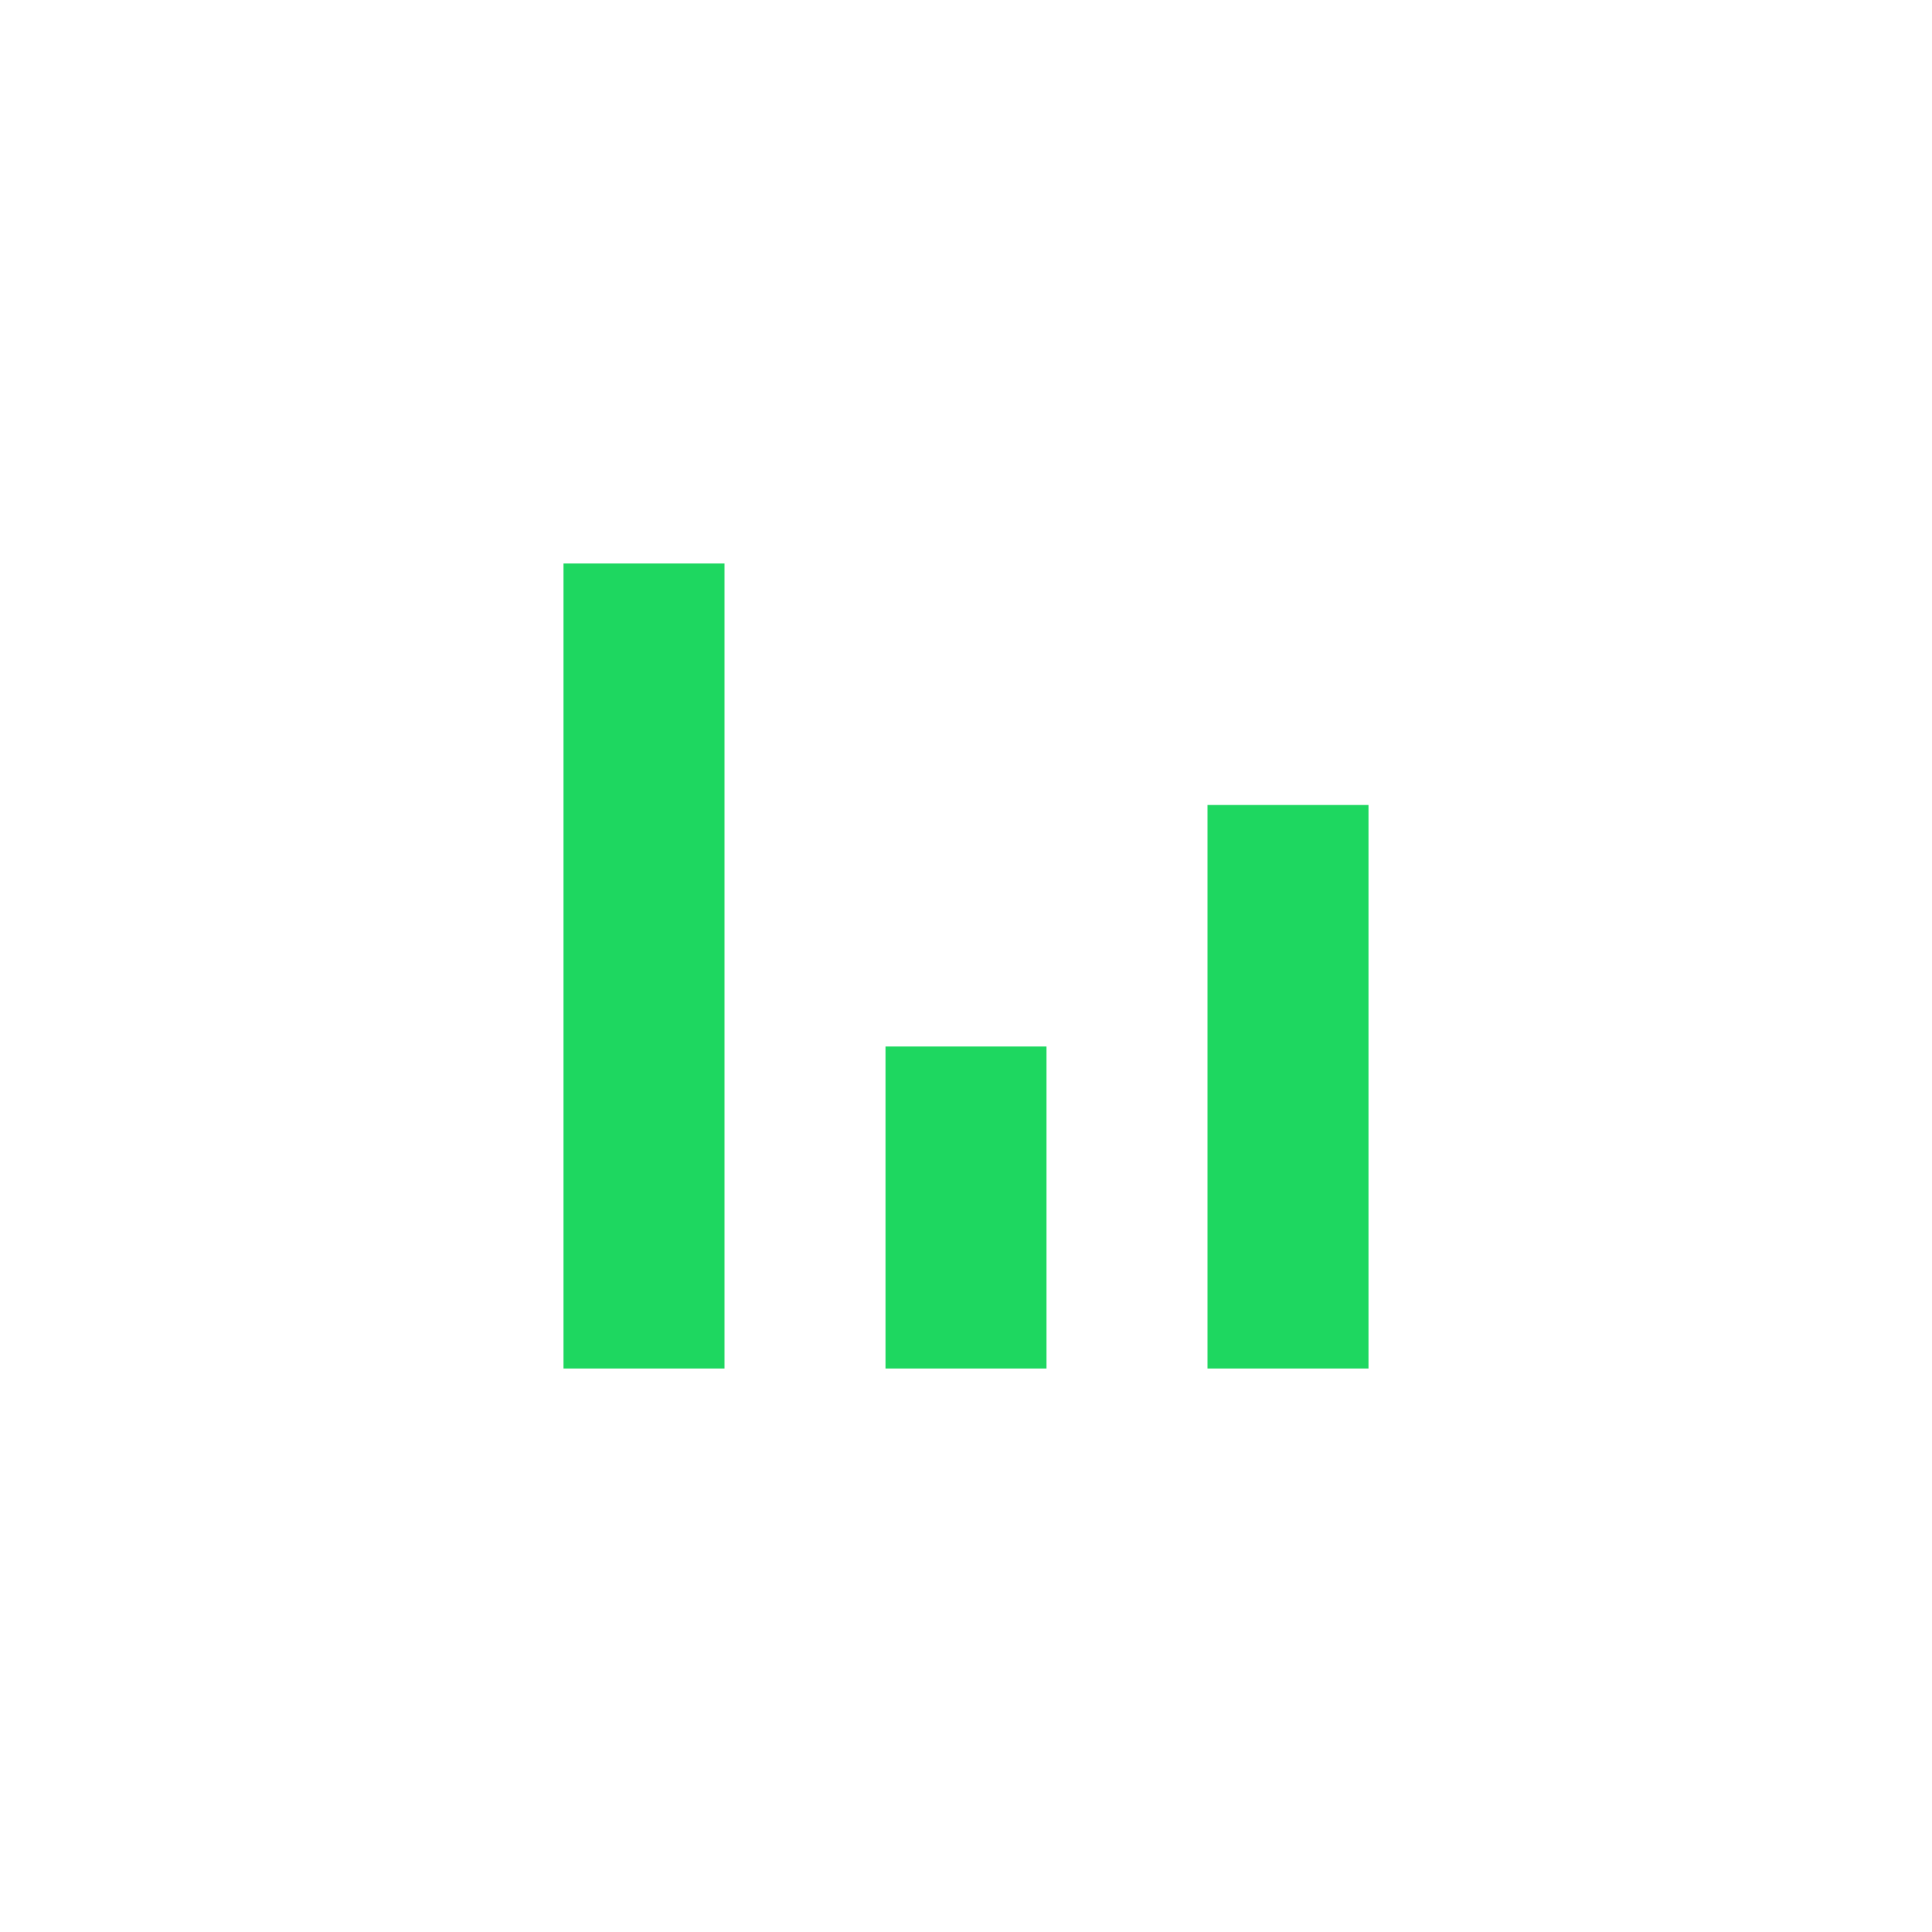 <svg width="24" height="24" viewBox="0 0 24 24" fill="none" xmlns="http://www.w3.org/2000/svg">
<rect x="7" y="7" width="2" height="10" fill="#1ED760"/>
<rect x="15" y="10" width="2" height="7" fill="#1ED760"/>
<rect x="11" y="13" width="2" height="4" fill="#1ED760"/>
</svg>

